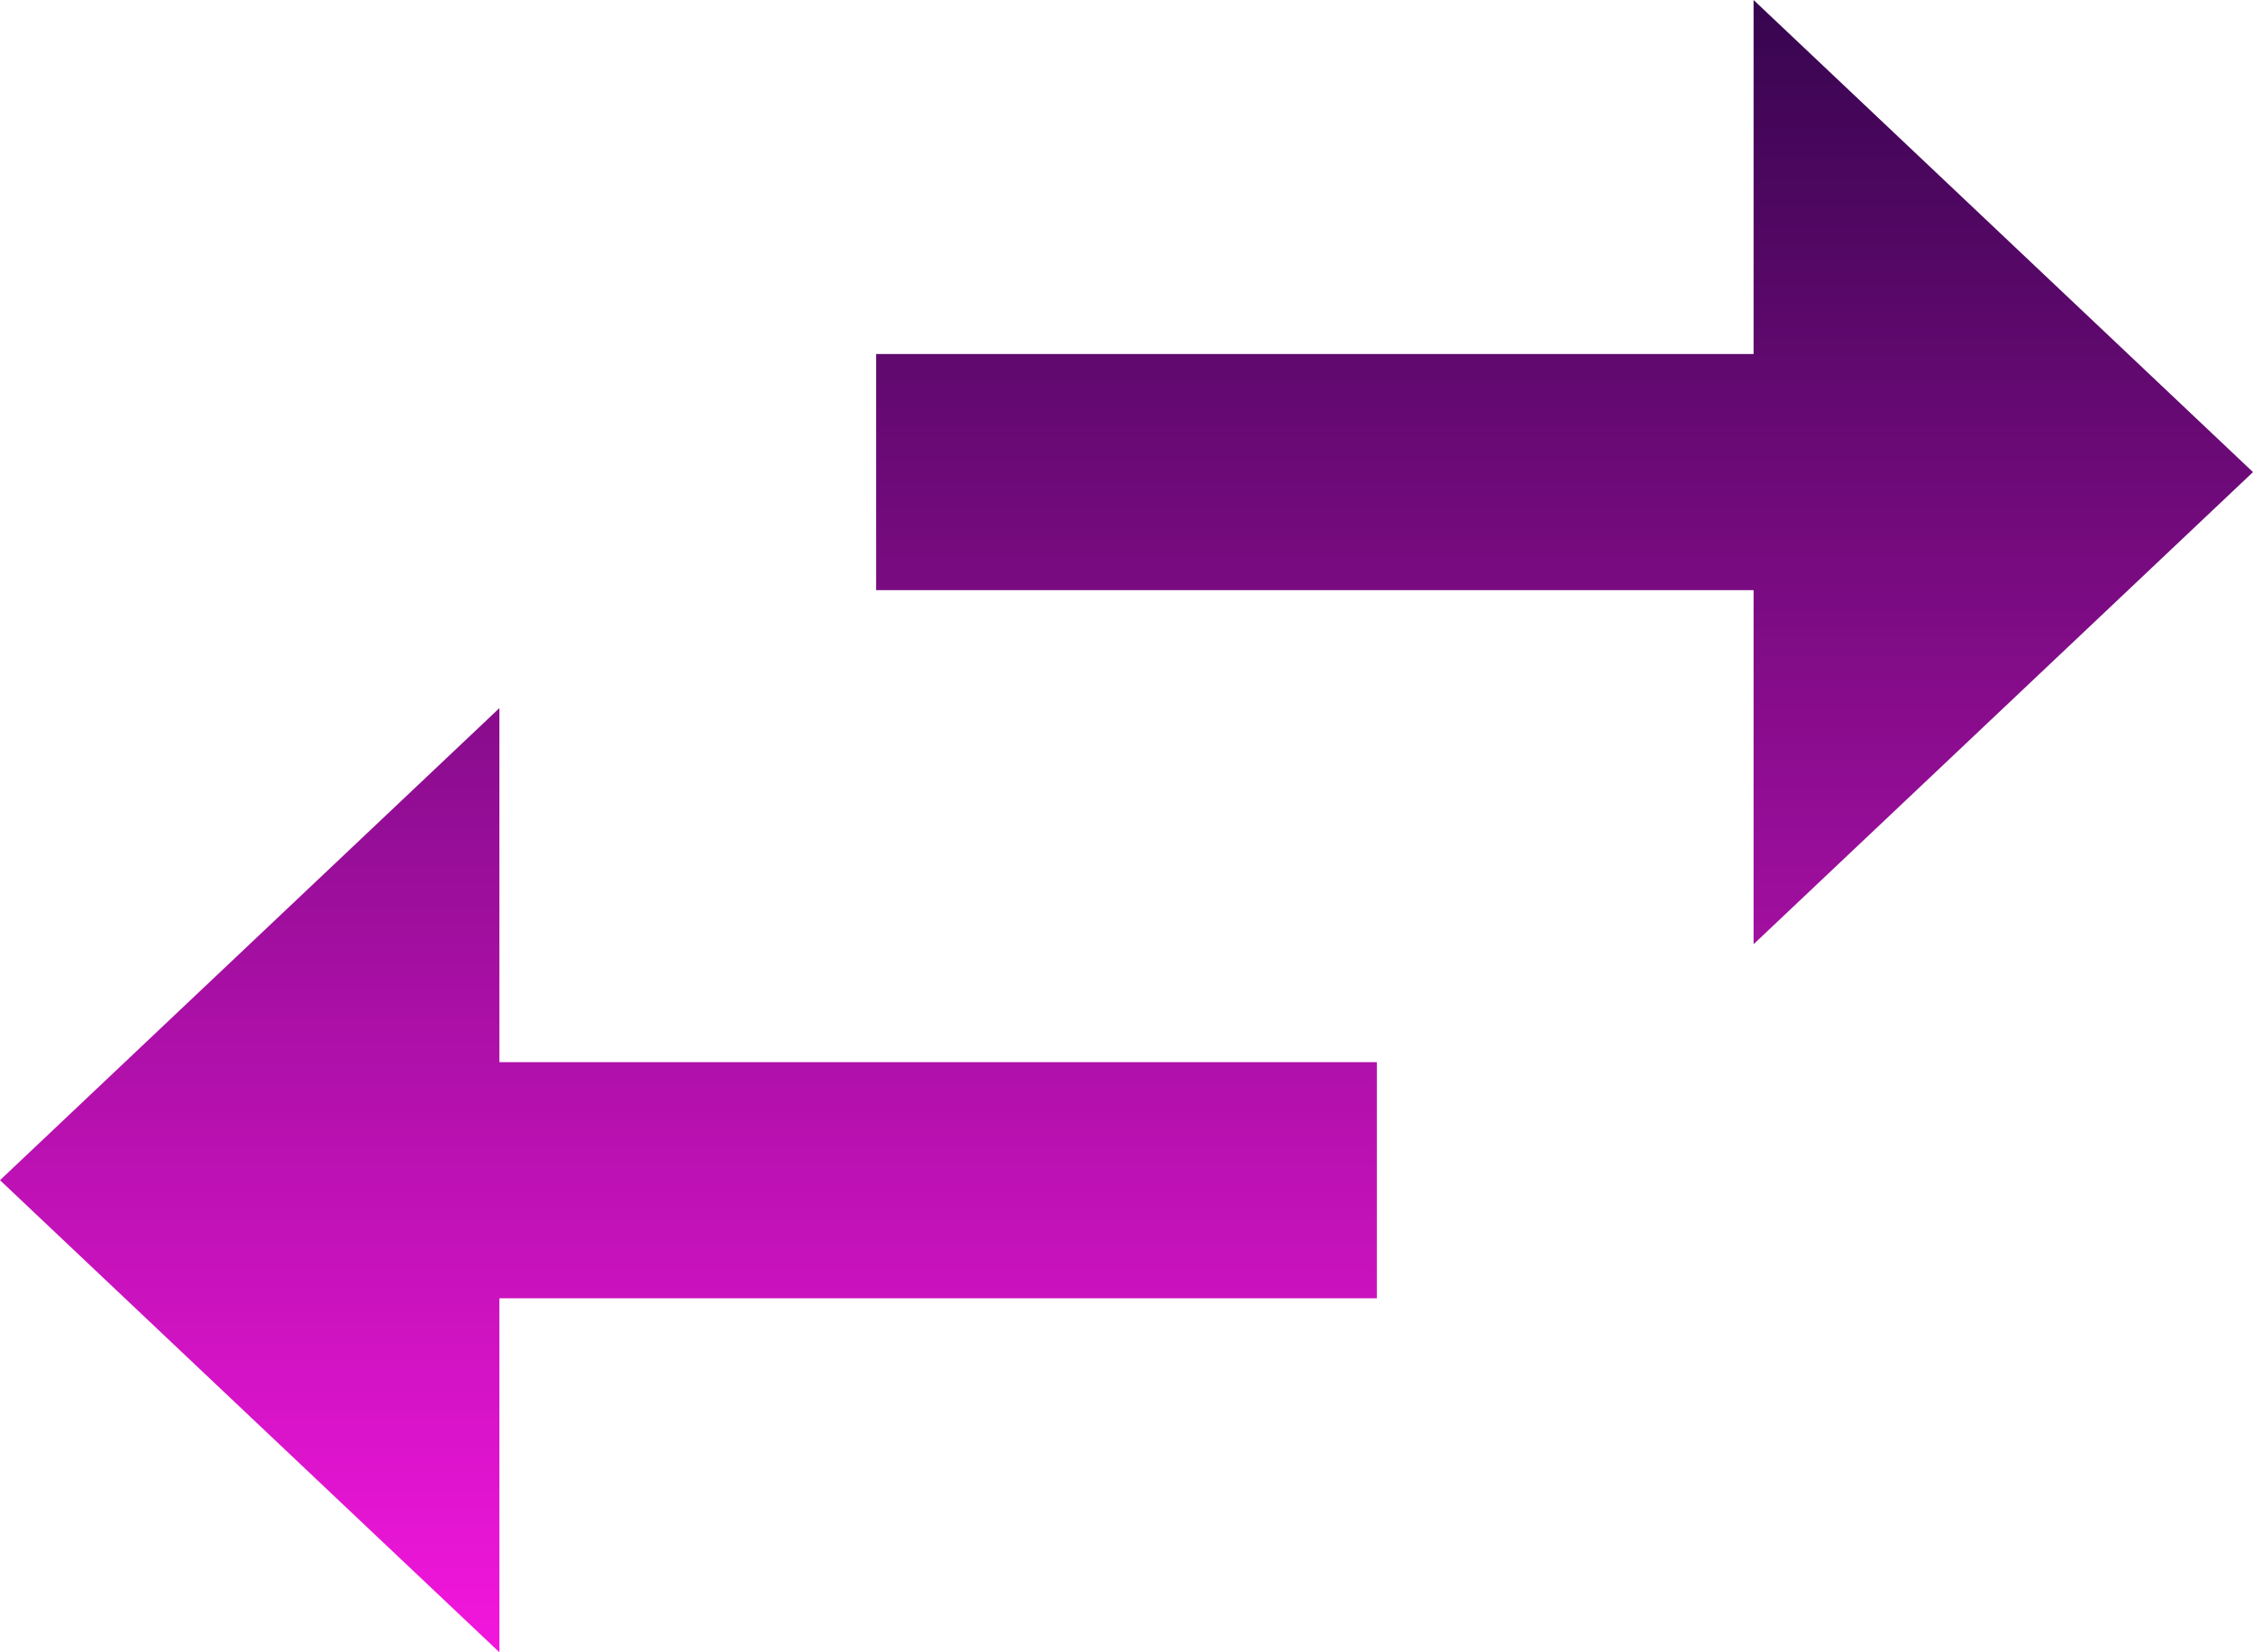 <svg width="15" height="11" viewBox="0 0 15 11" fill="none" xmlns="http://www.w3.org/2000/svg">
<path d="M3.325 4.714L0 7.857L3.325 11V8.643H9.167V7.071H3.325V4.714ZM15 3.143L11.675 0V2.357H5.833V3.929H11.675V6.286L15 3.143Z" fill="url(#paint0_linear_143_2101)"/>
<defs>
<linearGradient id="paint0_linear_143_2101" x1="7.5" y1="0" x2="7.5" y2="11" gradientUnits="userSpaceOnUse">
<stop stop-color="#37054F"/>
<stop offset="1" stop-color="#F316DD"/>
</linearGradient>
</defs>
</svg>
